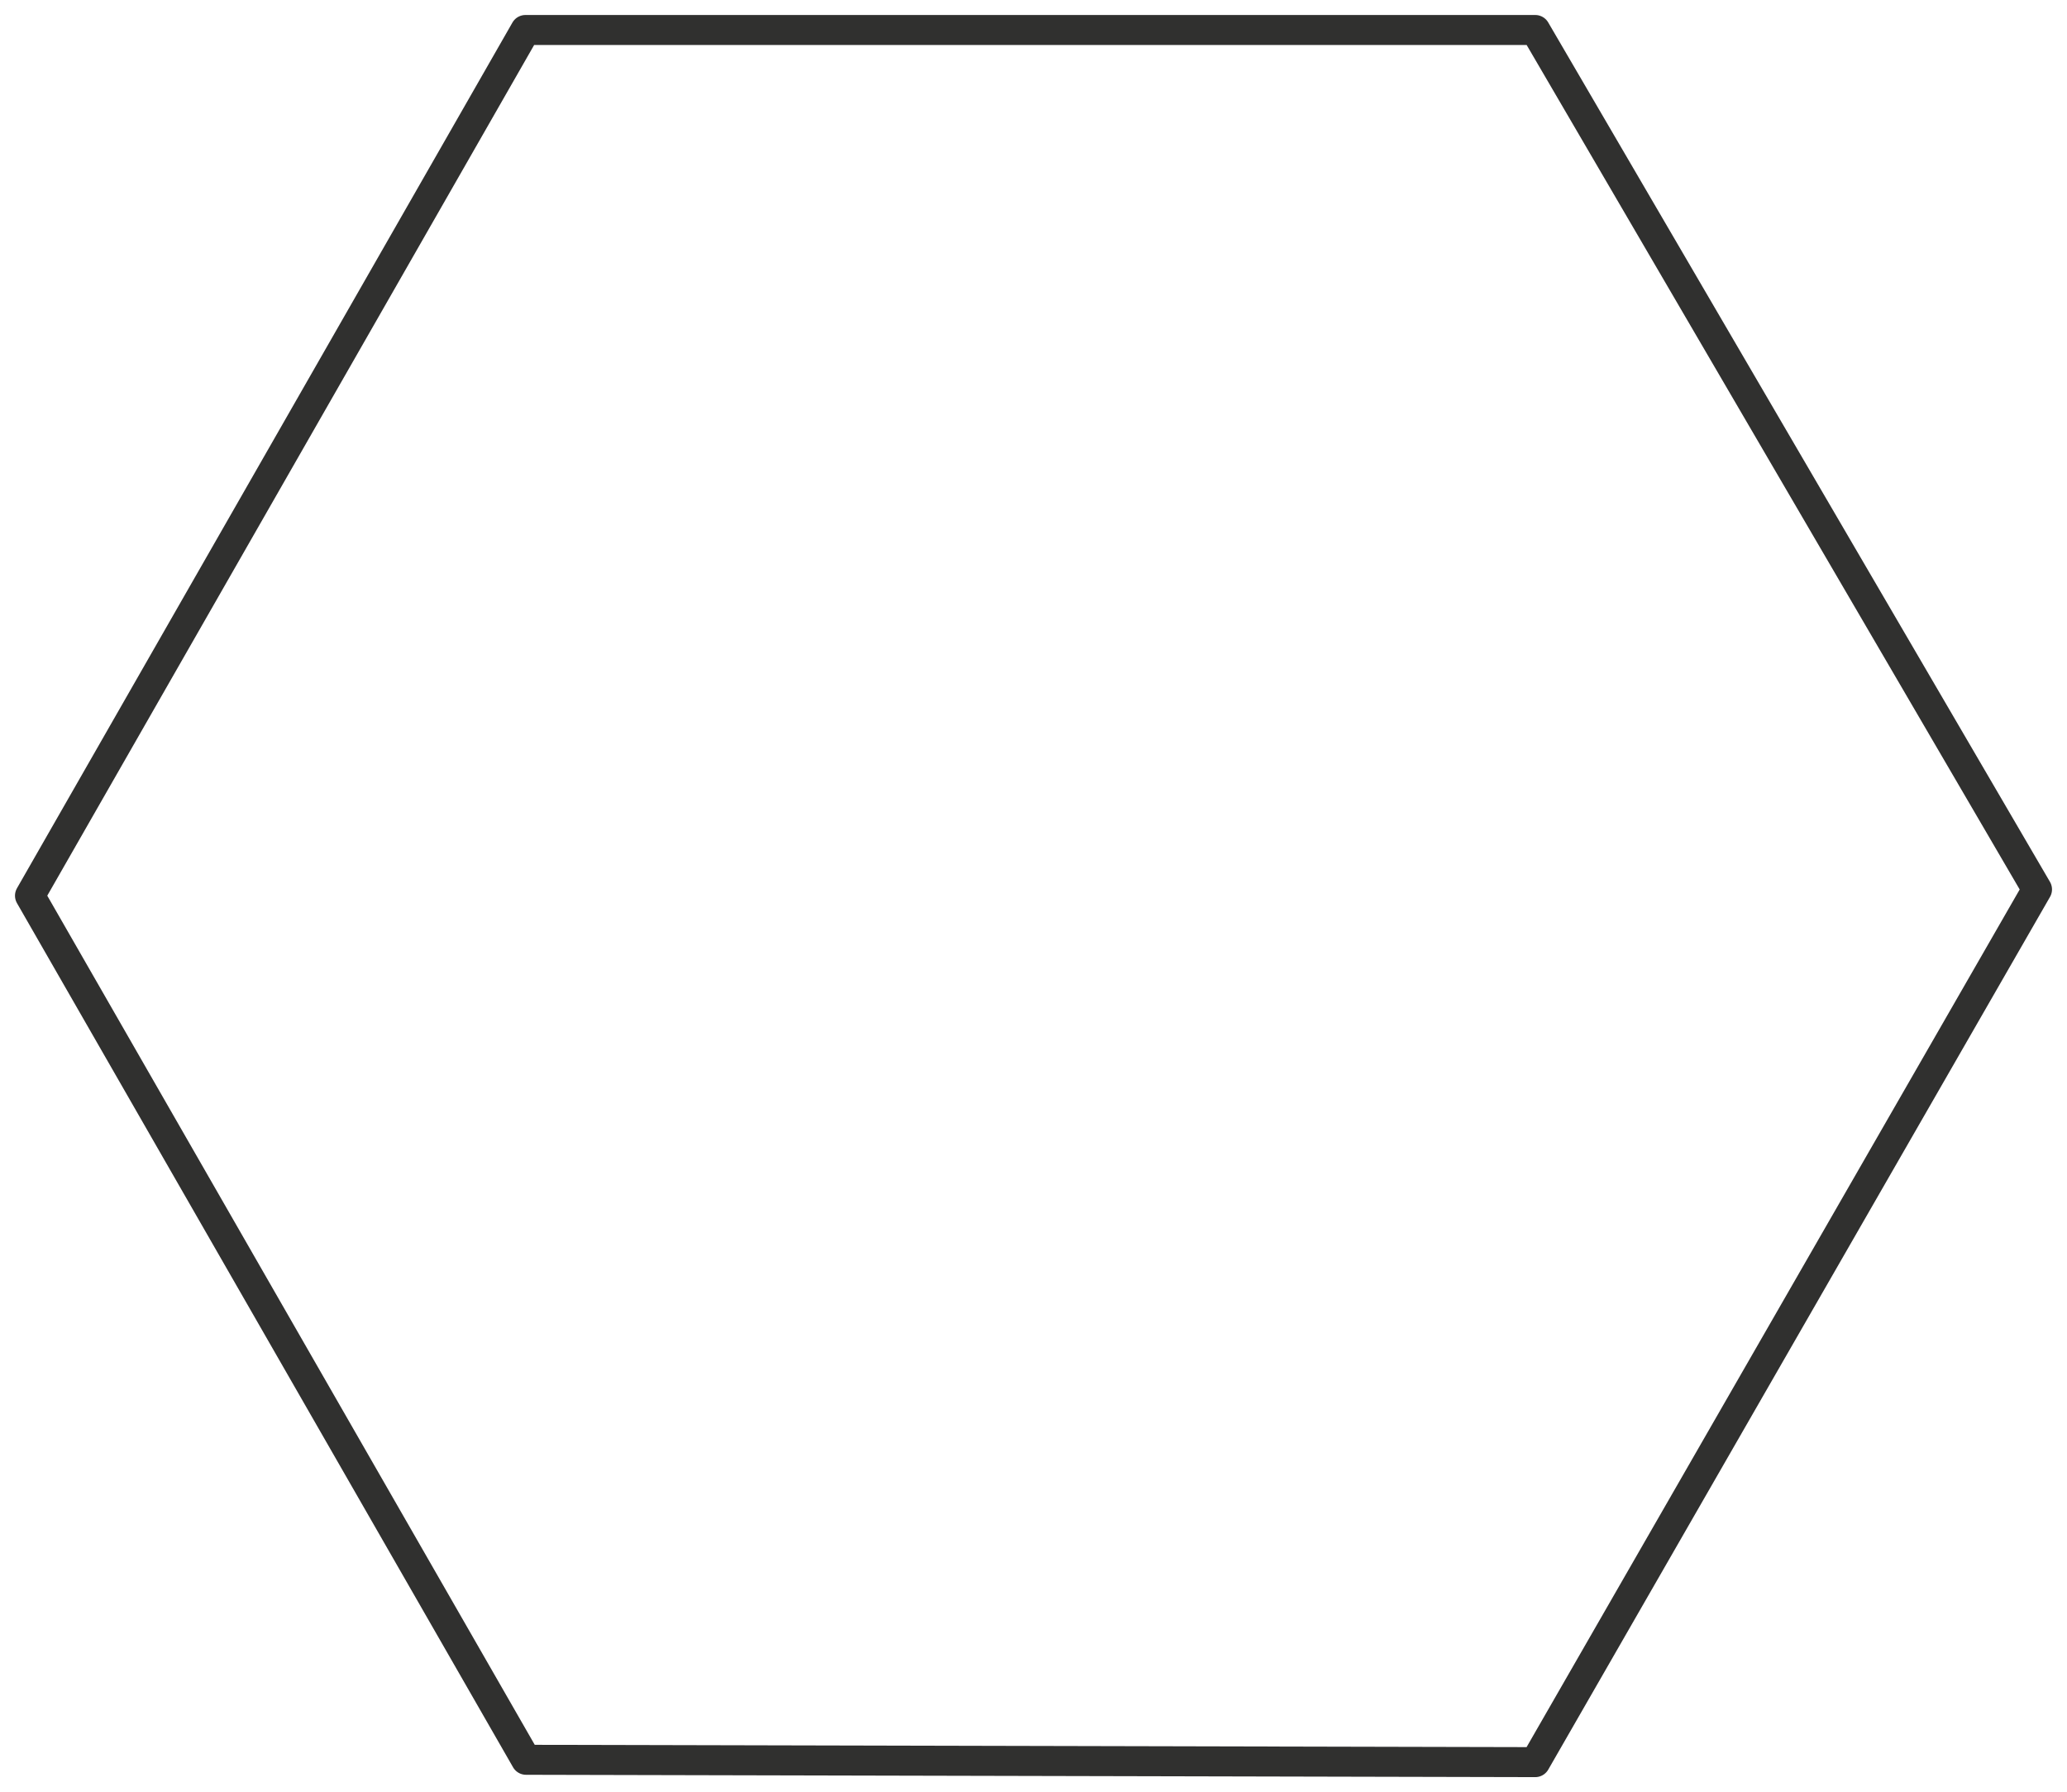 <?xml version="1.0" encoding="utf-8"?>
<!-- Generator: Adobe Illustrator 17.0.0, SVG Export Plug-In . SVG Version: 6.00 Build 0)  -->
<!DOCTYPE svg PUBLIC "-//W3C//DTD SVG 1.1//EN" "http://www.w3.org/Graphics/SVG/1.1/DTD/svg11.dtd">
<svg version="1.1" id="Layer_1" xmlns="http://www.w3.org/2000/svg" xmlns:xlink="http://www.w3.org/1999/xlink" x="0px" y="0px"
	 width="68.935px" height="59.757px" viewBox="0 0 68.935 59.757" enable-background="new 0 0 68.935 59.757" xml:space="preserve">
<polygon fill="none" stroke="#30302F" stroke-linecap="round" stroke-linejoin="round" points="17.524,1 51.201,1 67.935,29.657 
	51.201,58.757 17.544,58.679 1,29.866 "/>
<g id="connector">
	<path fill="none" stroke="#30302F" stroke-linecap="round" stroke-linejoin="round" d="M17.476,1.36"/>
	<path fill="none" stroke="#30302F" stroke-linecap="round" stroke-linejoin="round" d="M9.143,15.915"/>
	<path fill="none" stroke="#30302F" stroke-linecap="round" stroke-linejoin="round" d="M1.254,30.026"/>
	<path fill="none" stroke="#30302F" stroke-linecap="round" stroke-linejoin="round" d="M9.476,44.582"/>
	<path fill="none" stroke="#30302F" stroke-linecap="round" stroke-linejoin="round" d="M17.698,58.693"/>
	<path fill="none" stroke="#30302F" stroke-linecap="round" stroke-linejoin="round" d="M33.364,58.916"/>
	<path fill="none" stroke="#30302F" stroke-linecap="round" stroke-linejoin="round" d="M50.919,58.805"/>
	<path fill="none" stroke="#30302F" stroke-linecap="round" stroke-linejoin="round" d="M59.253,44.916"/>
	<path fill="none" stroke="#30302F" stroke-linecap="round" stroke-linejoin="round" d="M67.698,29.805"/>
	<path fill="none" stroke="#30302F" stroke-linecap="round" stroke-linejoin="round" d="M60.031,16.027"/>
	<path fill="none" stroke="#30302F" stroke-linecap="round" stroke-linejoin="round" d="M51.142,0.917"/>
	<path fill="none" stroke="#30302F" stroke-linecap="round" stroke-linejoin="round" d="M33.919,0.805"/>
</g>
</svg>
